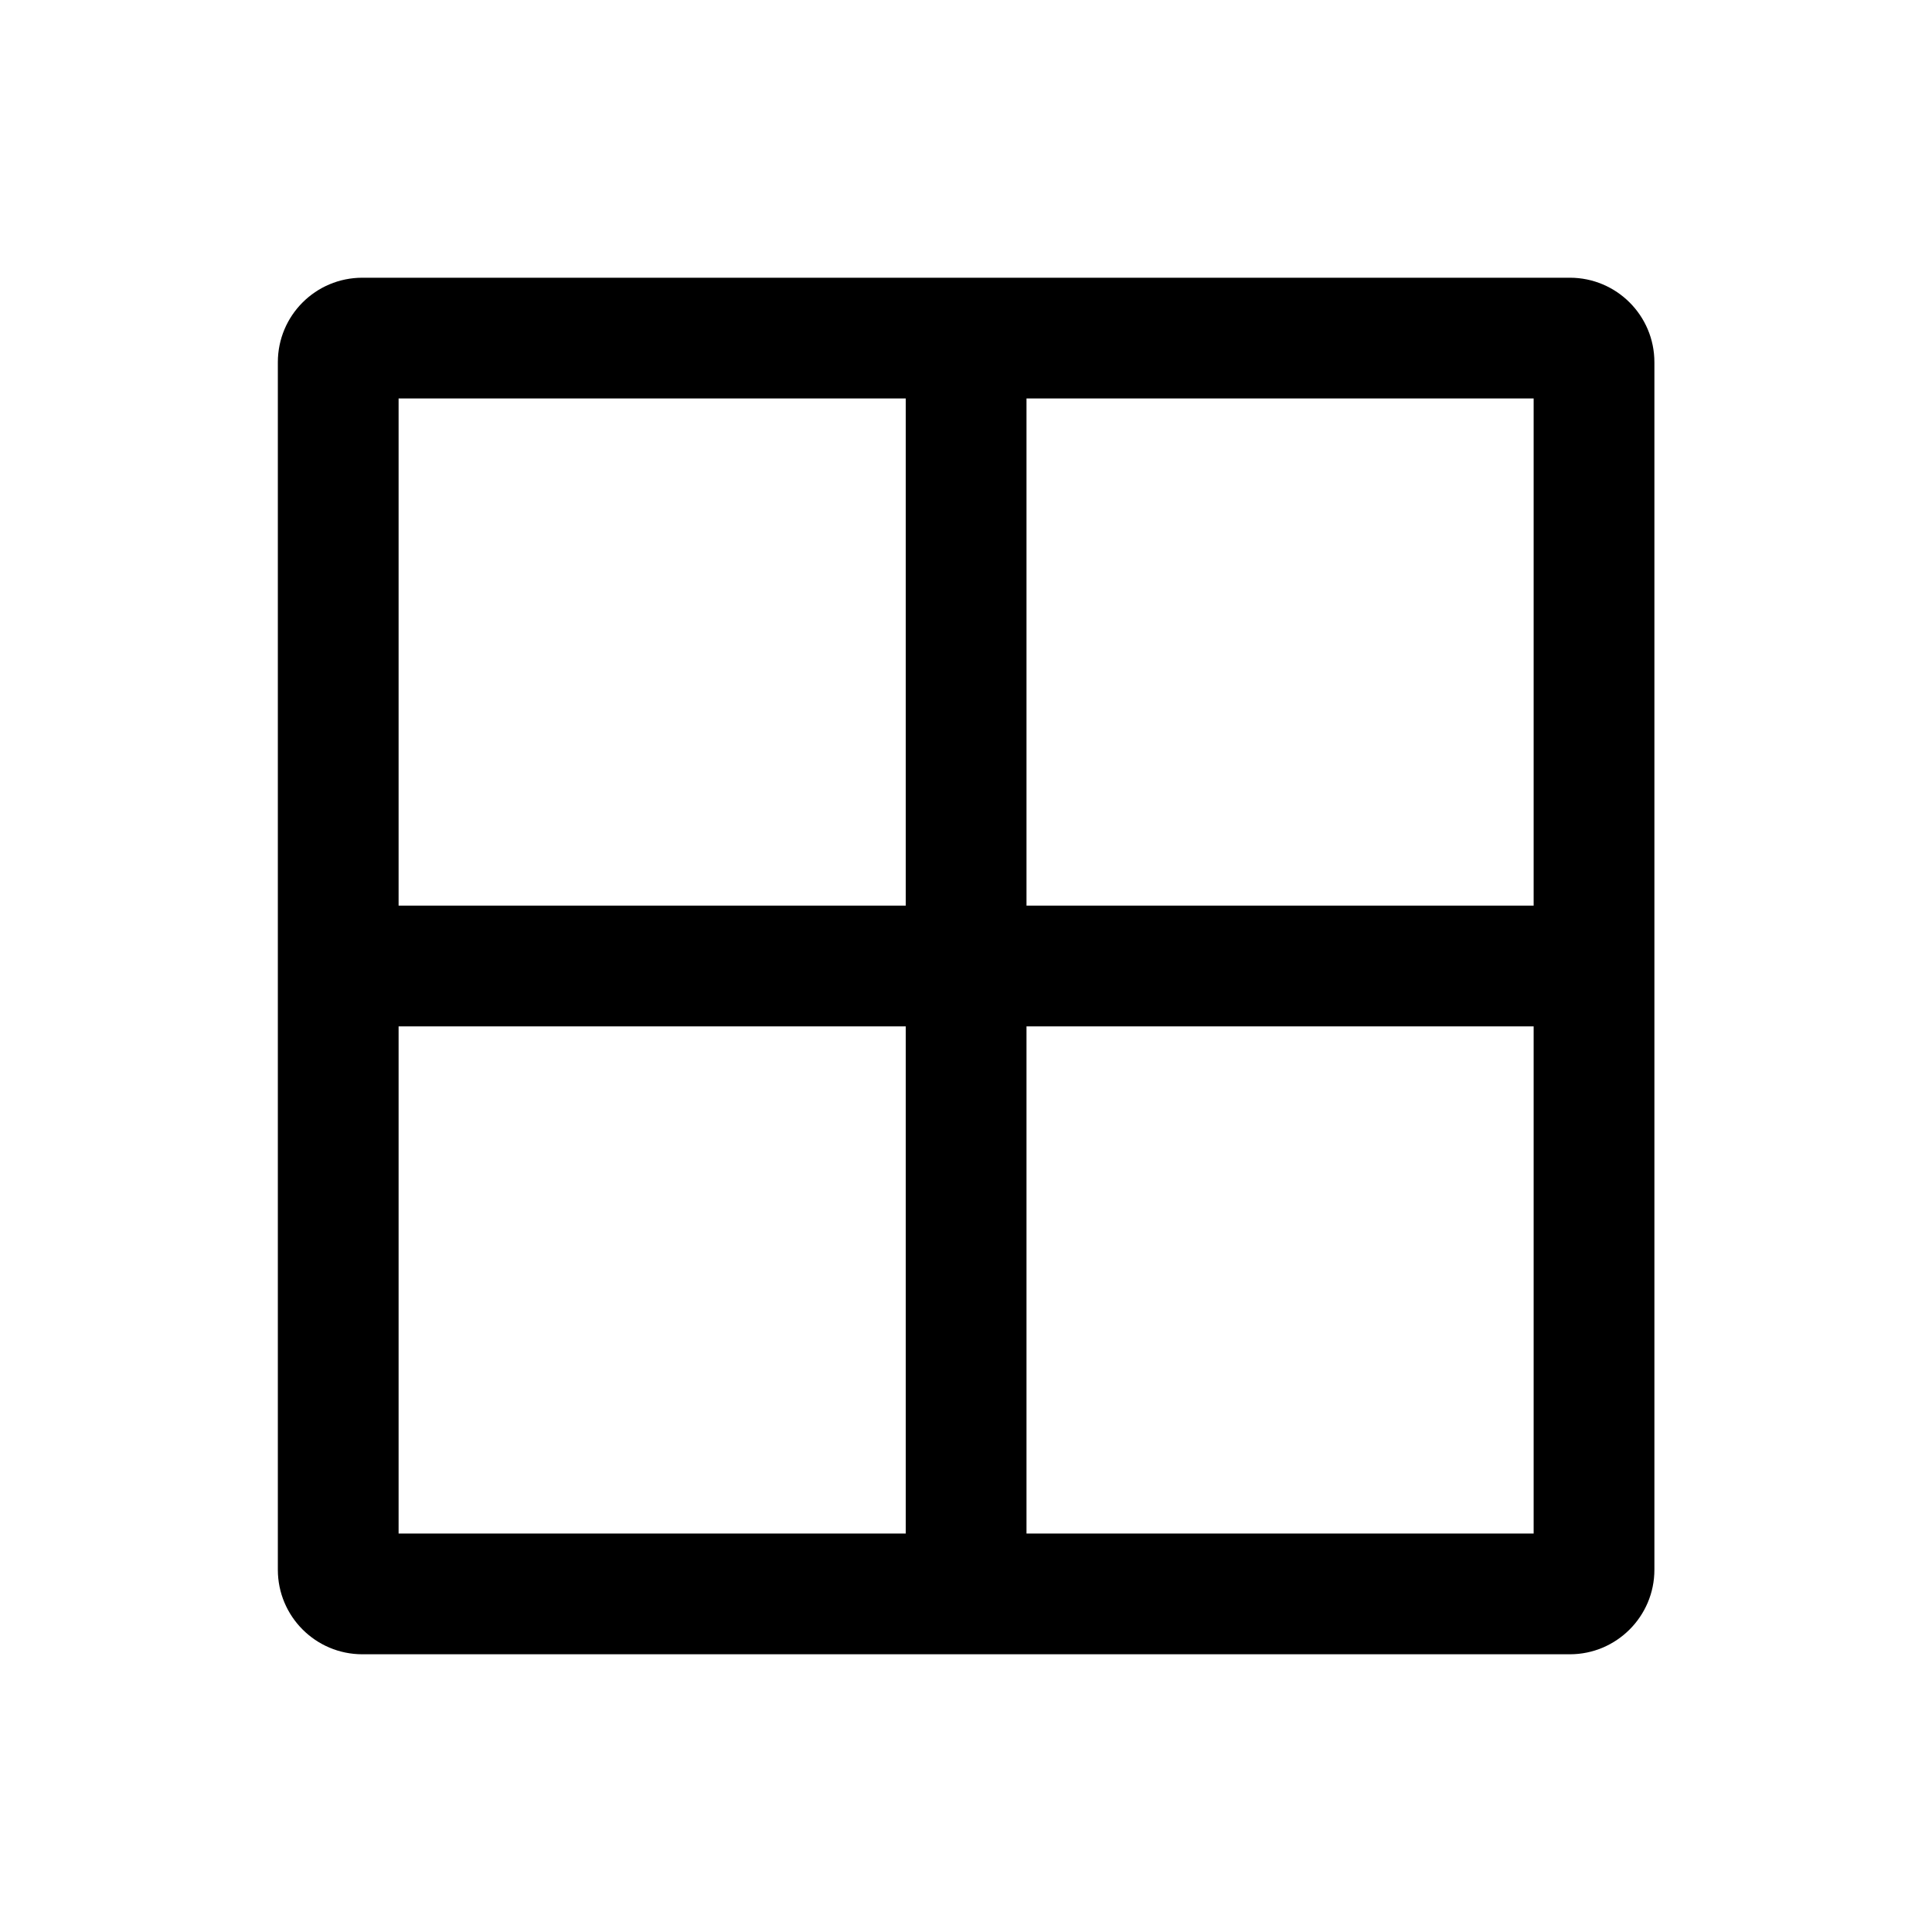 <svg
  width="16"
  height="16"
  viewBox="0 0 16 16"
  fill="none"
  xmlns="http://www.w3.org/2000/svg"
>
  <path
    fill-rule="evenodd"
    clip-rule="evenodd"
    d="M8.501 8.5V12.7H12.701V8.5H8.501ZM7.501 8.5V12.7H3.301V8.5H7.501ZM8.501 7.5H12.701V3.3H8.501V7.5ZM7.501 3.3V7.5H3.301V3.3H7.501ZM13.001 2.3C13.387 2.3 13.701 2.613 13.701 3V13C13.701 13.386 13.387 13.7 13.001 13.7H3.001C2.614 13.7 2.301 13.386 2.301 13V3C2.301 2.613 2.614 2.3 3.001 2.3H13.001Z"
    fill="#000000"
  />
</svg>
